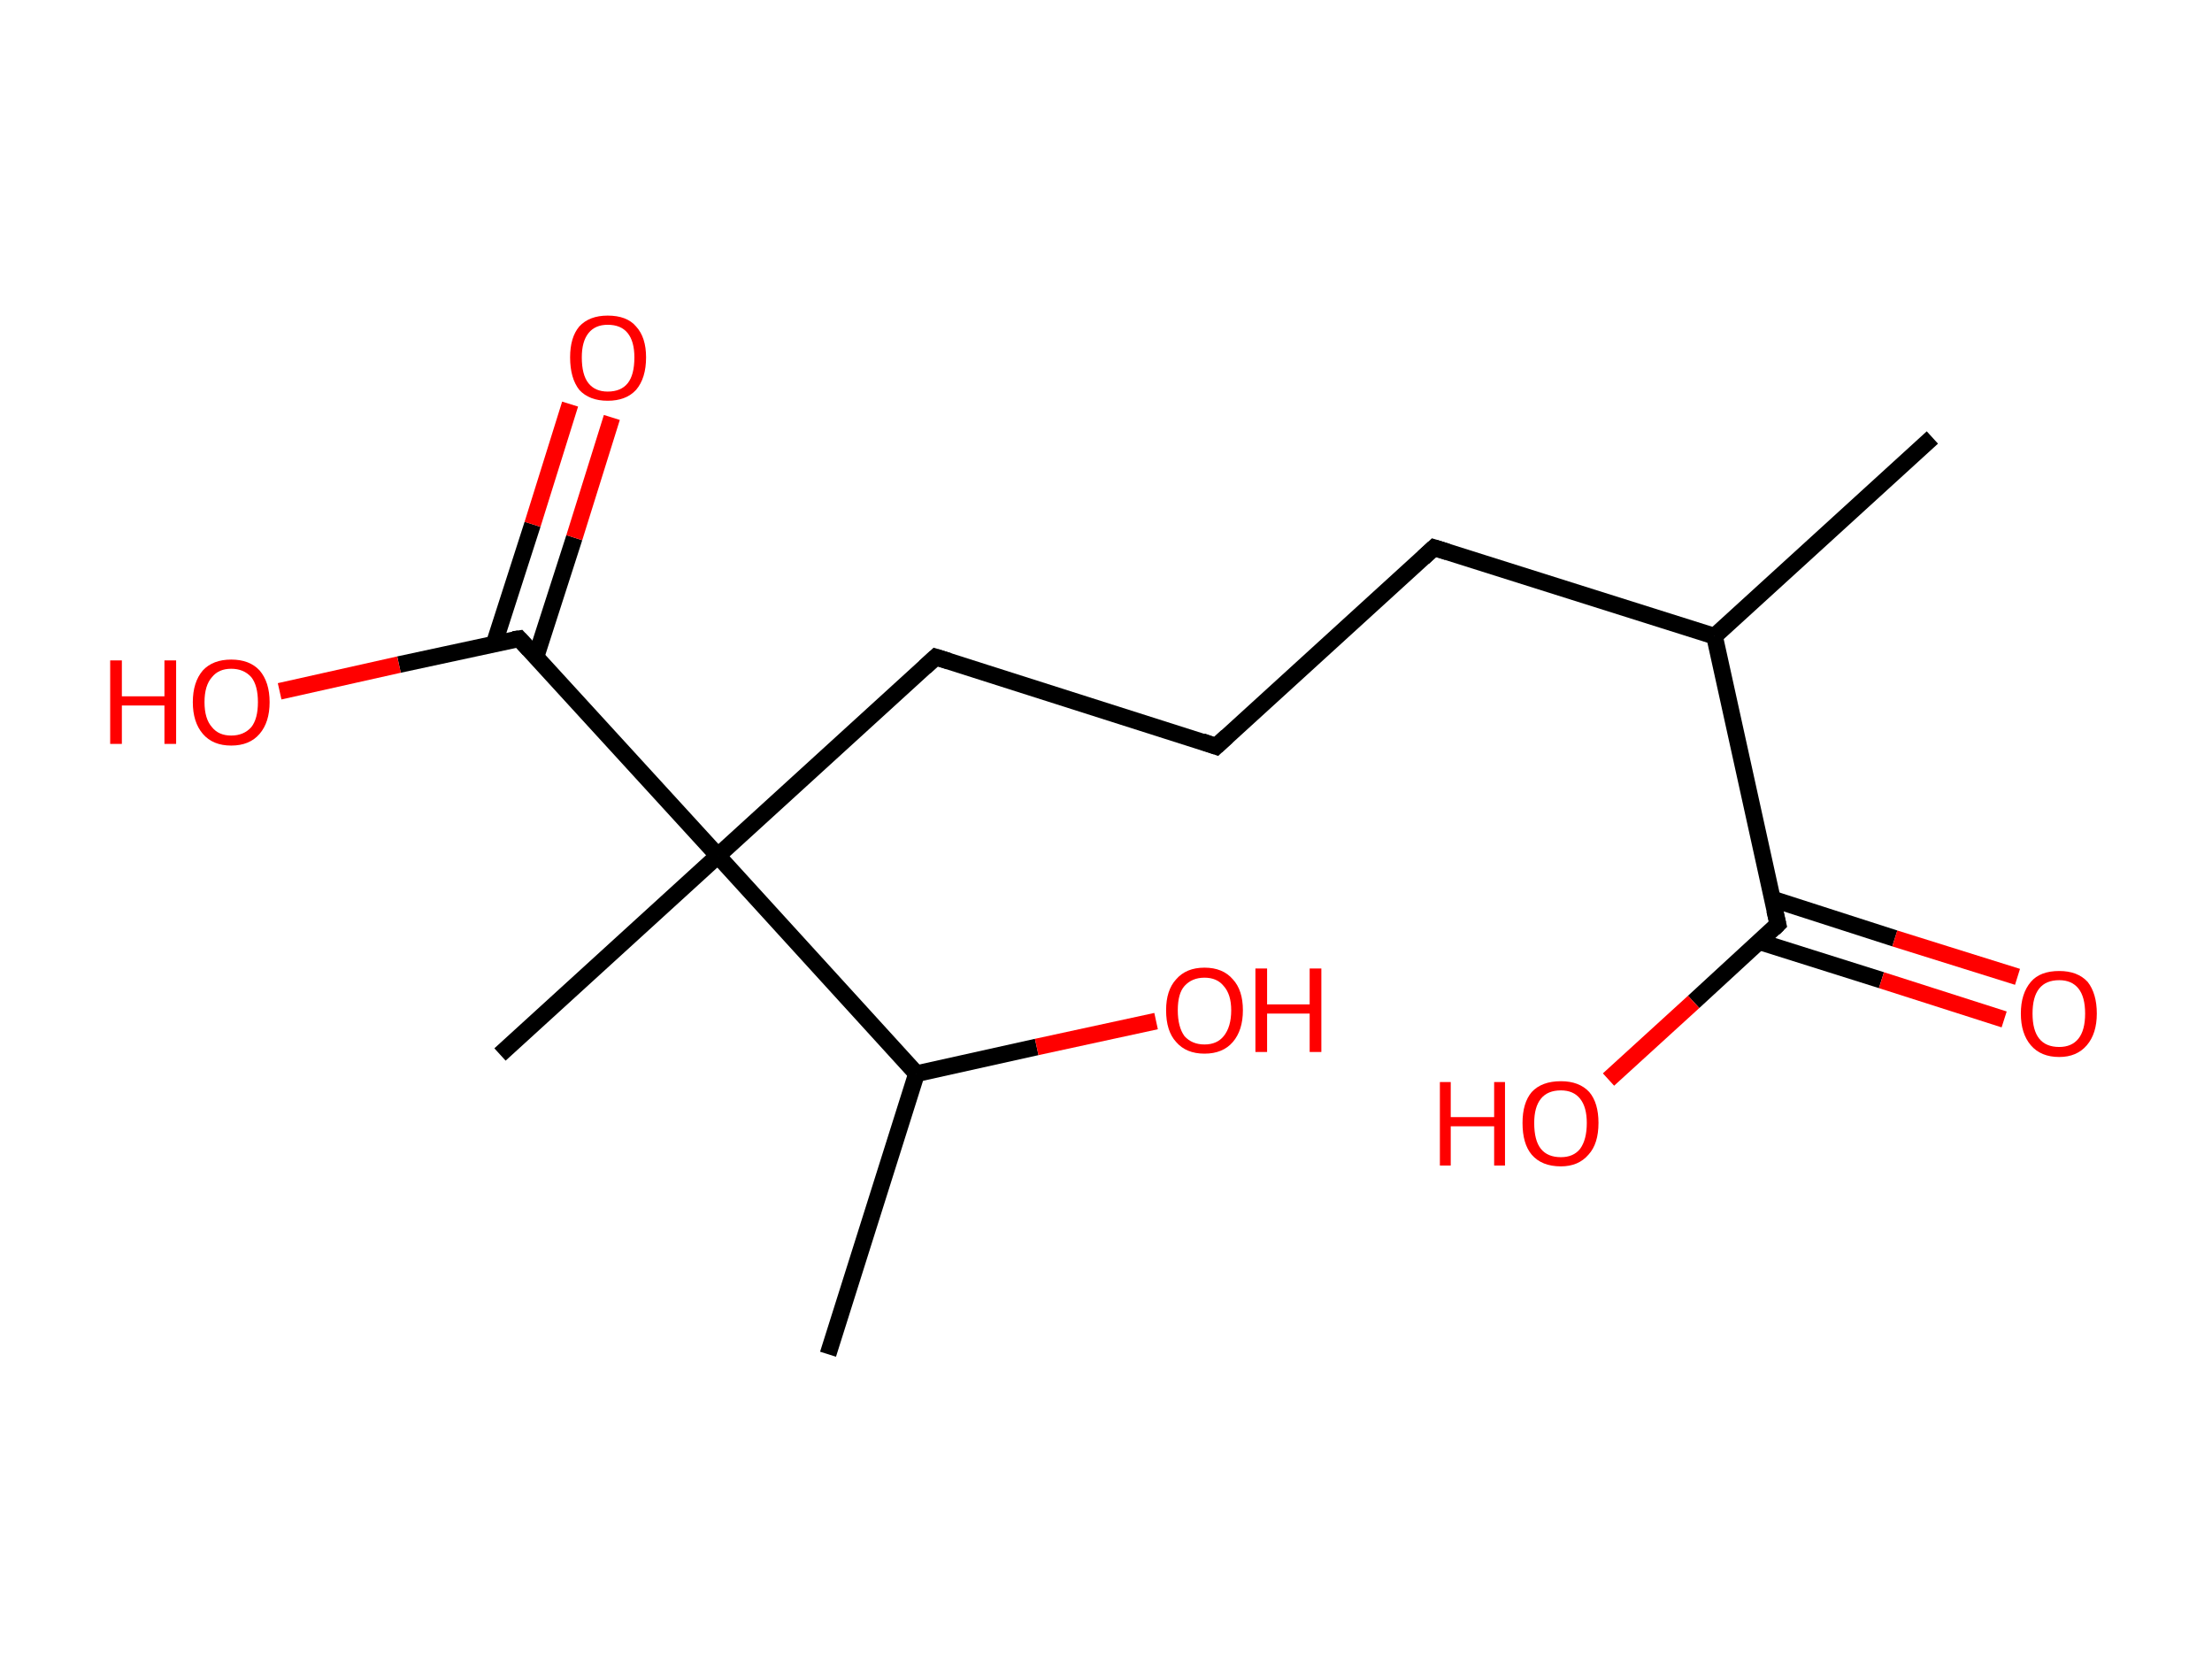 <?xml version='1.0' encoding='ASCII' standalone='yes'?>
<svg xmlns="http://www.w3.org/2000/svg" xmlns:rdkit="http://www.rdkit.org/xml" xmlns:xlink="http://www.w3.org/1999/xlink" version="1.1" baseProfile="full" xml:space="preserve" width="265px" height="200px" viewBox="0 0 265 200">
<!-- END OF HEADER -->
<rect style="opacity:1.0;fill:#FFFFFF;stroke:none" width="265.0" height="200.0" x="0.0" y="0.0"> </rect>
<path class="bond-0 atom-0 atom-1" d="M 231.5,52.4 L 205.4,76.2" style="fill:none;fill-rule:evenodd;stroke:#000000;stroke-width:2.0px;stroke-linecap:butt;stroke-linejoin:miter;stroke-opacity:1"/>
<path class="bond-1 atom-1 atom-2" d="M 205.4,76.2 L 171.8,65.6" style="fill:none;fill-rule:evenodd;stroke:#000000;stroke-width:2.0px;stroke-linecap:butt;stroke-linejoin:miter;stroke-opacity:1"/>
<path class="bond-2 atom-2 atom-3" d="M 171.8,65.6 L 145.7,89.4" style="fill:none;fill-rule:evenodd;stroke:#000000;stroke-width:2.0px;stroke-linecap:butt;stroke-linejoin:miter;stroke-opacity:1"/>
<path class="bond-3 atom-3 atom-4" d="M 145.7,89.4 L 112.1,78.7" style="fill:none;fill-rule:evenodd;stroke:#000000;stroke-width:2.0px;stroke-linecap:butt;stroke-linejoin:miter;stroke-opacity:1"/>
<path class="bond-4 atom-4 atom-5" d="M 112.1,78.7 L 86.0,102.5" style="fill:none;fill-rule:evenodd;stroke:#000000;stroke-width:2.0px;stroke-linecap:butt;stroke-linejoin:miter;stroke-opacity:1"/>
<path class="bond-5 atom-5 atom-6" d="M 86.0,102.5 L 59.9,126.3" style="fill:none;fill-rule:evenodd;stroke:#000000;stroke-width:2.0px;stroke-linecap:butt;stroke-linejoin:miter;stroke-opacity:1"/>
<path class="bond-6 atom-5 atom-7" d="M 86.0,102.5 L 62.2,76.5" style="fill:none;fill-rule:evenodd;stroke:#000000;stroke-width:2.0px;stroke-linecap:butt;stroke-linejoin:miter;stroke-opacity:1"/>
<path class="bond-7 atom-7 atom-8" d="M 64.2,78.7 L 68.8,64.4" style="fill:none;fill-rule:evenodd;stroke:#000000;stroke-width:2.0px;stroke-linecap:butt;stroke-linejoin:miter;stroke-opacity:1"/>
<path class="bond-7 atom-7 atom-8" d="M 68.8,64.4 L 73.3,50.0" style="fill:none;fill-rule:evenodd;stroke:#FF0000;stroke-width:2.0px;stroke-linecap:butt;stroke-linejoin:miter;stroke-opacity:1"/>
<path class="bond-7 atom-7 atom-8" d="M 59.2,77.1 L 63.8,62.8" style="fill:none;fill-rule:evenodd;stroke:#000000;stroke-width:2.0px;stroke-linecap:butt;stroke-linejoin:miter;stroke-opacity:1"/>
<path class="bond-7 atom-7 atom-8" d="M 63.8,62.8 L 68.3,48.4" style="fill:none;fill-rule:evenodd;stroke:#FF0000;stroke-width:2.0px;stroke-linecap:butt;stroke-linejoin:miter;stroke-opacity:1"/>
<path class="bond-8 atom-7 atom-9" d="M 62.2,76.5 L 47.8,79.6" style="fill:none;fill-rule:evenodd;stroke:#000000;stroke-width:2.0px;stroke-linecap:butt;stroke-linejoin:miter;stroke-opacity:1"/>
<path class="bond-8 atom-7 atom-9" d="M 47.8,79.6 L 33.5,82.8" style="fill:none;fill-rule:evenodd;stroke:#FF0000;stroke-width:2.0px;stroke-linecap:butt;stroke-linejoin:miter;stroke-opacity:1"/>
<path class="bond-9 atom-5 atom-10" d="M 86.0,102.5 L 109.8,128.6" style="fill:none;fill-rule:evenodd;stroke:#000000;stroke-width:2.0px;stroke-linecap:butt;stroke-linejoin:miter;stroke-opacity:1"/>
<path class="bond-10 atom-10 atom-11" d="M 109.8,128.6 L 99.2,162.2" style="fill:none;fill-rule:evenodd;stroke:#000000;stroke-width:2.0px;stroke-linecap:butt;stroke-linejoin:miter;stroke-opacity:1"/>
<path class="bond-11 atom-10 atom-12" d="M 109.8,128.6 L 124.2,125.4" style="fill:none;fill-rule:evenodd;stroke:#000000;stroke-width:2.0px;stroke-linecap:butt;stroke-linejoin:miter;stroke-opacity:1"/>
<path class="bond-11 atom-10 atom-12" d="M 124.2,125.4 L 138.5,122.3" style="fill:none;fill-rule:evenodd;stroke:#FF0000;stroke-width:2.0px;stroke-linecap:butt;stroke-linejoin:miter;stroke-opacity:1"/>
<path class="bond-12 atom-1 atom-13" d="M 205.4,76.2 L 213.0,110.7" style="fill:none;fill-rule:evenodd;stroke:#000000;stroke-width:2.0px;stroke-linecap:butt;stroke-linejoin:miter;stroke-opacity:1"/>
<path class="bond-13 atom-13 atom-14" d="M 210.8,112.8 L 225.4,117.4" style="fill:none;fill-rule:evenodd;stroke:#000000;stroke-width:2.0px;stroke-linecap:butt;stroke-linejoin:miter;stroke-opacity:1"/>
<path class="bond-13 atom-13 atom-14" d="M 225.4,117.4 L 240.1,122.1" style="fill:none;fill-rule:evenodd;stroke:#FF0000;stroke-width:2.0px;stroke-linecap:butt;stroke-linejoin:miter;stroke-opacity:1"/>
<path class="bond-13 atom-13 atom-14" d="M 212.4,107.7 L 227.0,112.4" style="fill:none;fill-rule:evenodd;stroke:#000000;stroke-width:2.0px;stroke-linecap:butt;stroke-linejoin:miter;stroke-opacity:1"/>
<path class="bond-13 atom-13 atom-14" d="M 227.0,112.4 L 241.7,117.0" style="fill:none;fill-rule:evenodd;stroke:#FF0000;stroke-width:2.0px;stroke-linecap:butt;stroke-linejoin:miter;stroke-opacity:1"/>
<path class="bond-14 atom-13 atom-15" d="M 213.0,110.7 L 202.9,120.0" style="fill:none;fill-rule:evenodd;stroke:#000000;stroke-width:2.0px;stroke-linecap:butt;stroke-linejoin:miter;stroke-opacity:1"/>
<path class="bond-14 atom-13 atom-15" d="M 202.9,120.0 L 192.7,129.3" style="fill:none;fill-rule:evenodd;stroke:#FF0000;stroke-width:2.0px;stroke-linecap:butt;stroke-linejoin:miter;stroke-opacity:1"/>
<path d="M 173.4,66.1 L 171.8,65.6 L 170.5,66.8" style="fill:none;stroke:#000000;stroke-width:2.0px;stroke-linecap:butt;stroke-linejoin:miter;stroke-opacity:1;"/>
<path d="M 147.0,88.2 L 145.7,89.4 L 144.0,88.8" style="fill:none;stroke:#000000;stroke-width:2.0px;stroke-linecap:butt;stroke-linejoin:miter;stroke-opacity:1;"/>
<path d="M 113.7,79.2 L 112.1,78.7 L 110.8,79.9" style="fill:none;stroke:#000000;stroke-width:2.0px;stroke-linecap:butt;stroke-linejoin:miter;stroke-opacity:1;"/>
<path d="M 63.4,77.8 L 62.2,76.5 L 61.5,76.6" style="fill:none;stroke:#000000;stroke-width:2.0px;stroke-linecap:butt;stroke-linejoin:miter;stroke-opacity:1;"/>
<path d="M 212.6,109.0 L 213.0,110.7 L 212.5,111.2" style="fill:none;stroke:#000000;stroke-width:2.0px;stroke-linecap:butt;stroke-linejoin:miter;stroke-opacity:1;"/>
<path class="atom-8" d="M 68.3 42.8 Q 68.3 40.4, 69.4 39.1 Q 70.6 37.8, 72.8 37.8 Q 75.1 37.8, 76.2 39.1 Q 77.4 40.4, 77.4 42.8 Q 77.4 45.3, 76.2 46.7 Q 75.0 48.0, 72.8 48.0 Q 70.6 48.0, 69.4 46.7 Q 68.3 45.3, 68.3 42.8 M 72.8 46.9 Q 74.4 46.9, 75.2 45.9 Q 76.0 44.9, 76.0 42.8 Q 76.0 40.9, 75.2 39.9 Q 74.4 38.9, 72.8 38.9 Q 71.3 38.9, 70.5 39.9 Q 69.7 40.9, 69.7 42.8 Q 69.7 44.9, 70.5 45.9 Q 71.3 46.9, 72.8 46.9 " fill="#FF0000"/>
<path class="atom-9" d="M 13.2 79.1 L 14.6 79.1 L 14.6 83.4 L 19.7 83.4 L 19.7 79.1 L 21.1 79.1 L 21.1 89.1 L 19.7 89.1 L 19.7 84.5 L 14.6 84.5 L 14.6 89.1 L 13.2 89.1 L 13.2 79.1 " fill="#FF0000"/>
<path class="atom-9" d="M 23.1 84.1 Q 23.1 81.7, 24.3 80.3 Q 25.5 79.0, 27.7 79.0 Q 29.9 79.0, 31.1 80.3 Q 32.3 81.7, 32.3 84.1 Q 32.3 86.5, 31.1 87.9 Q 29.9 89.3, 27.7 89.3 Q 25.5 89.3, 24.3 87.9 Q 23.1 86.5, 23.1 84.1 M 27.7 88.1 Q 29.2 88.1, 30.1 87.1 Q 30.9 86.1, 30.9 84.1 Q 30.9 82.1, 30.1 81.1 Q 29.2 80.1, 27.7 80.1 Q 26.2 80.1, 25.4 81.1 Q 24.5 82.1, 24.5 84.1 Q 24.5 86.1, 25.4 87.1 Q 26.2 88.1, 27.7 88.1 " fill="#FF0000"/>
<path class="atom-12" d="M 139.7 121.0 Q 139.7 118.6, 140.9 117.3 Q 142.1 115.9, 144.3 115.9 Q 146.5 115.9, 147.7 117.3 Q 148.9 118.6, 148.9 121.0 Q 148.9 123.4, 147.7 124.8 Q 146.5 126.2, 144.3 126.2 Q 142.1 126.2, 140.9 124.8 Q 139.7 123.5, 139.7 121.0 M 144.3 125.1 Q 145.8 125.1, 146.6 124.1 Q 147.5 123.0, 147.5 121.0 Q 147.5 119.1, 146.6 118.1 Q 145.8 117.1, 144.3 117.1 Q 142.8 117.1, 141.9 118.1 Q 141.1 119.0, 141.1 121.0 Q 141.1 123.0, 141.9 124.1 Q 142.8 125.1, 144.3 125.1 " fill="#FF0000"/>
<path class="atom-12" d="M 150.4 116.0 L 151.8 116.0 L 151.8 120.3 L 156.9 120.3 L 156.9 116.0 L 158.3 116.0 L 158.3 126.0 L 156.9 126.0 L 156.9 121.4 L 151.8 121.4 L 151.8 126.0 L 150.4 126.0 L 150.4 116.0 " fill="#FF0000"/>
<path class="atom-14" d="M 242.1 121.4 Q 242.1 119.0, 243.3 117.6 Q 244.4 116.3, 246.7 116.3 Q 248.9 116.3, 250.1 117.6 Q 251.2 119.0, 251.2 121.4 Q 251.2 123.8, 250.0 125.2 Q 248.8 126.6, 246.7 126.6 Q 244.5 126.6, 243.3 125.2 Q 242.1 123.8, 242.1 121.4 M 246.7 125.4 Q 248.2 125.4, 249.0 124.4 Q 249.8 123.4, 249.8 121.4 Q 249.8 119.4, 249.0 118.4 Q 248.2 117.4, 246.7 117.4 Q 245.1 117.4, 244.3 118.4 Q 243.5 119.4, 243.5 121.4 Q 243.5 123.4, 244.3 124.4 Q 245.1 125.4, 246.7 125.4 " fill="#FF0000"/>
<path class="atom-15" d="M 172.5 129.6 L 173.8 129.6 L 173.8 133.8 L 179.0 133.8 L 179.0 129.6 L 180.3 129.6 L 180.3 139.6 L 179.0 139.6 L 179.0 134.9 L 173.8 134.9 L 173.8 139.6 L 172.5 139.6 L 172.5 129.6 " fill="#FF0000"/>
<path class="atom-15" d="M 182.4 134.5 Q 182.4 132.1, 183.5 130.8 Q 184.7 129.5, 187.0 129.5 Q 189.2 129.5, 190.4 130.8 Q 191.5 132.1, 191.5 134.5 Q 191.5 137.0, 190.3 138.3 Q 189.1 139.7, 187.0 139.7 Q 184.7 139.7, 183.5 138.3 Q 182.4 137.0, 182.4 134.5 M 187.0 138.6 Q 188.5 138.6, 189.3 137.6 Q 190.1 136.5, 190.1 134.5 Q 190.1 132.6, 189.3 131.6 Q 188.5 130.6, 187.0 130.6 Q 185.4 130.6, 184.6 131.6 Q 183.8 132.6, 183.8 134.5 Q 183.8 136.6, 184.6 137.6 Q 185.4 138.6, 187.0 138.6 " fill="#FF0000"/>
</svg>
